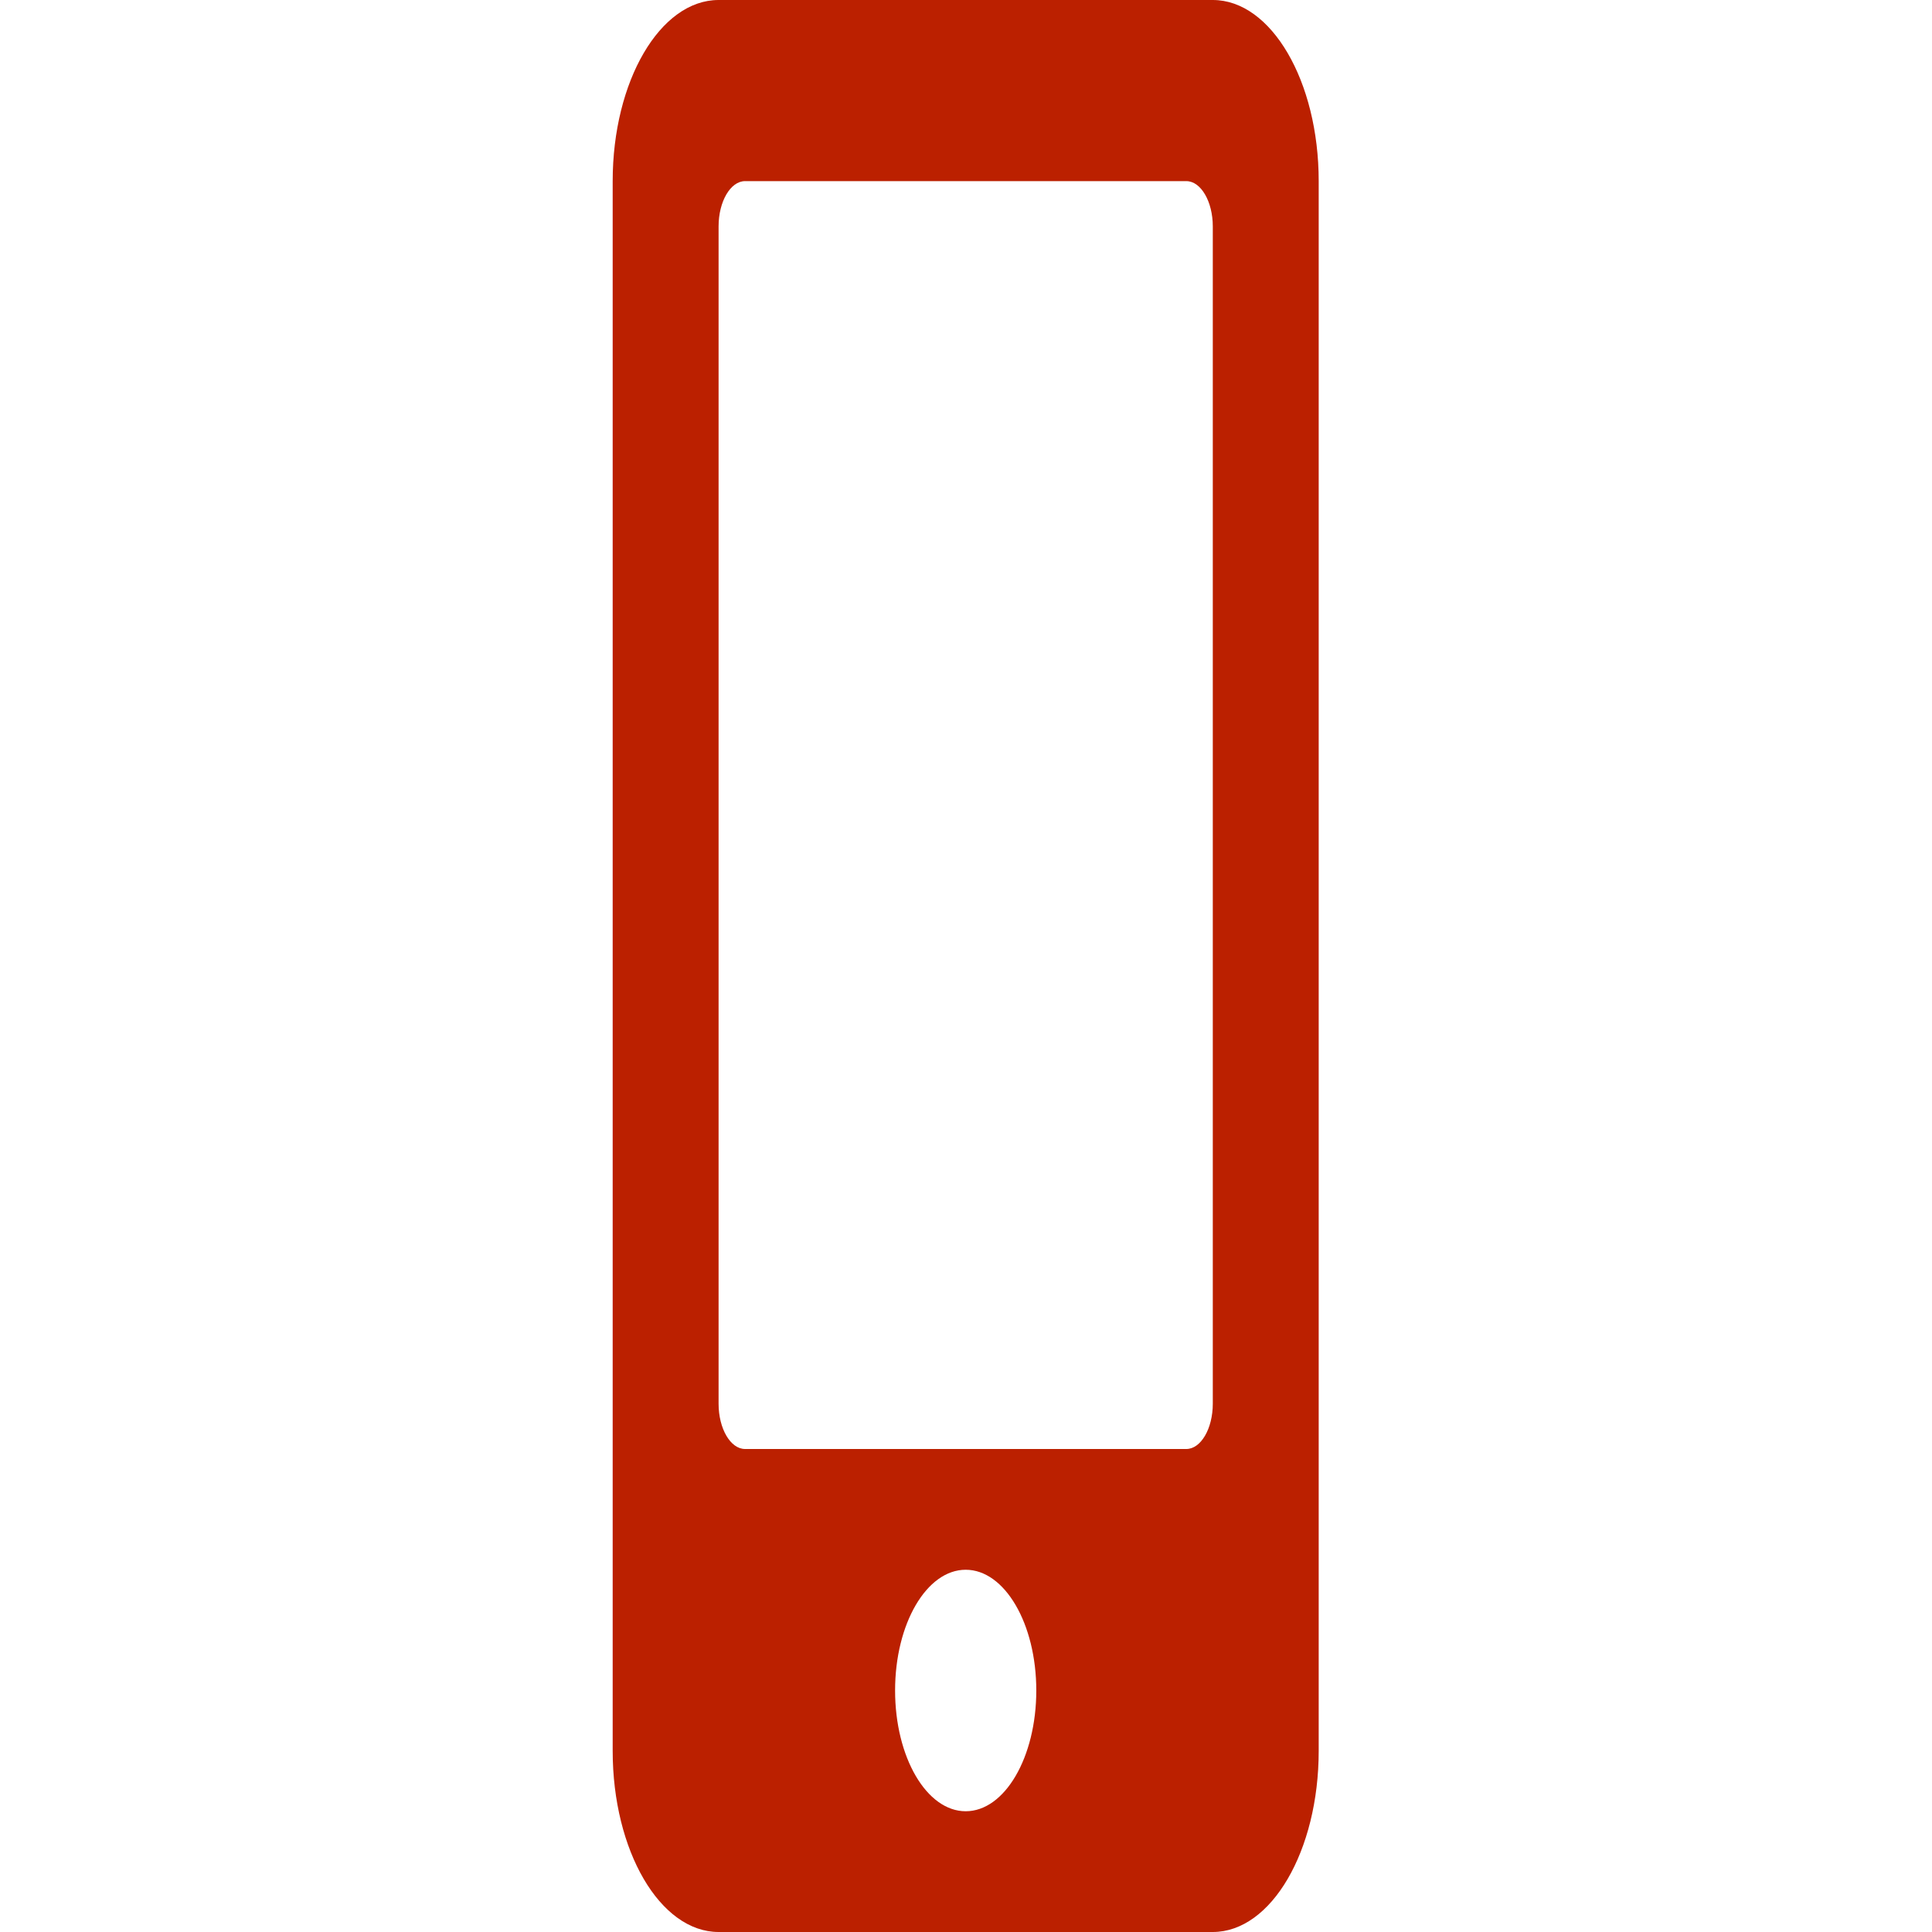 <svg width="12" height="12" viewBox="0 0 118 320" fill="none" xmlns="http://www.w3.org/2000/svg">
<g clip-path="url(#clip0)">
<path d="M18.02 0H99.877C109.561 0 117.418 13.438 117.418 30V290C117.418 306.562 109.561 320 99.877 320H18.02C8.336 320 0.479 306.562 0.479 290V30C0.479 13.438 8.336 0 18.02 0ZM58.948 300C65.416 300 70.642 291.062 70.642 280C70.642 268.938 65.416 260 58.948 260C52.48 260 47.255 268.938 47.255 280C47.255 291.062 52.48 300 58.948 300ZM18.02 232.5C18.02 236.625 19.993 240 22.405 240H95.492C97.903 240 99.877 236.625 99.877 232.5V37.5C99.877 33.375 97.903 30 95.492 30H22.405C19.993 30 18.02 33.375 18.02 37.5V232.5Z" fill="#BB2000"/>
</g>
<defs>
<clipPath id="clip0">
<rect width="116.938" height="320" fill="white" transform="matrix(-1 0 0 1 117.418 0)"/>
</clipPath>
</defs>
</svg>

